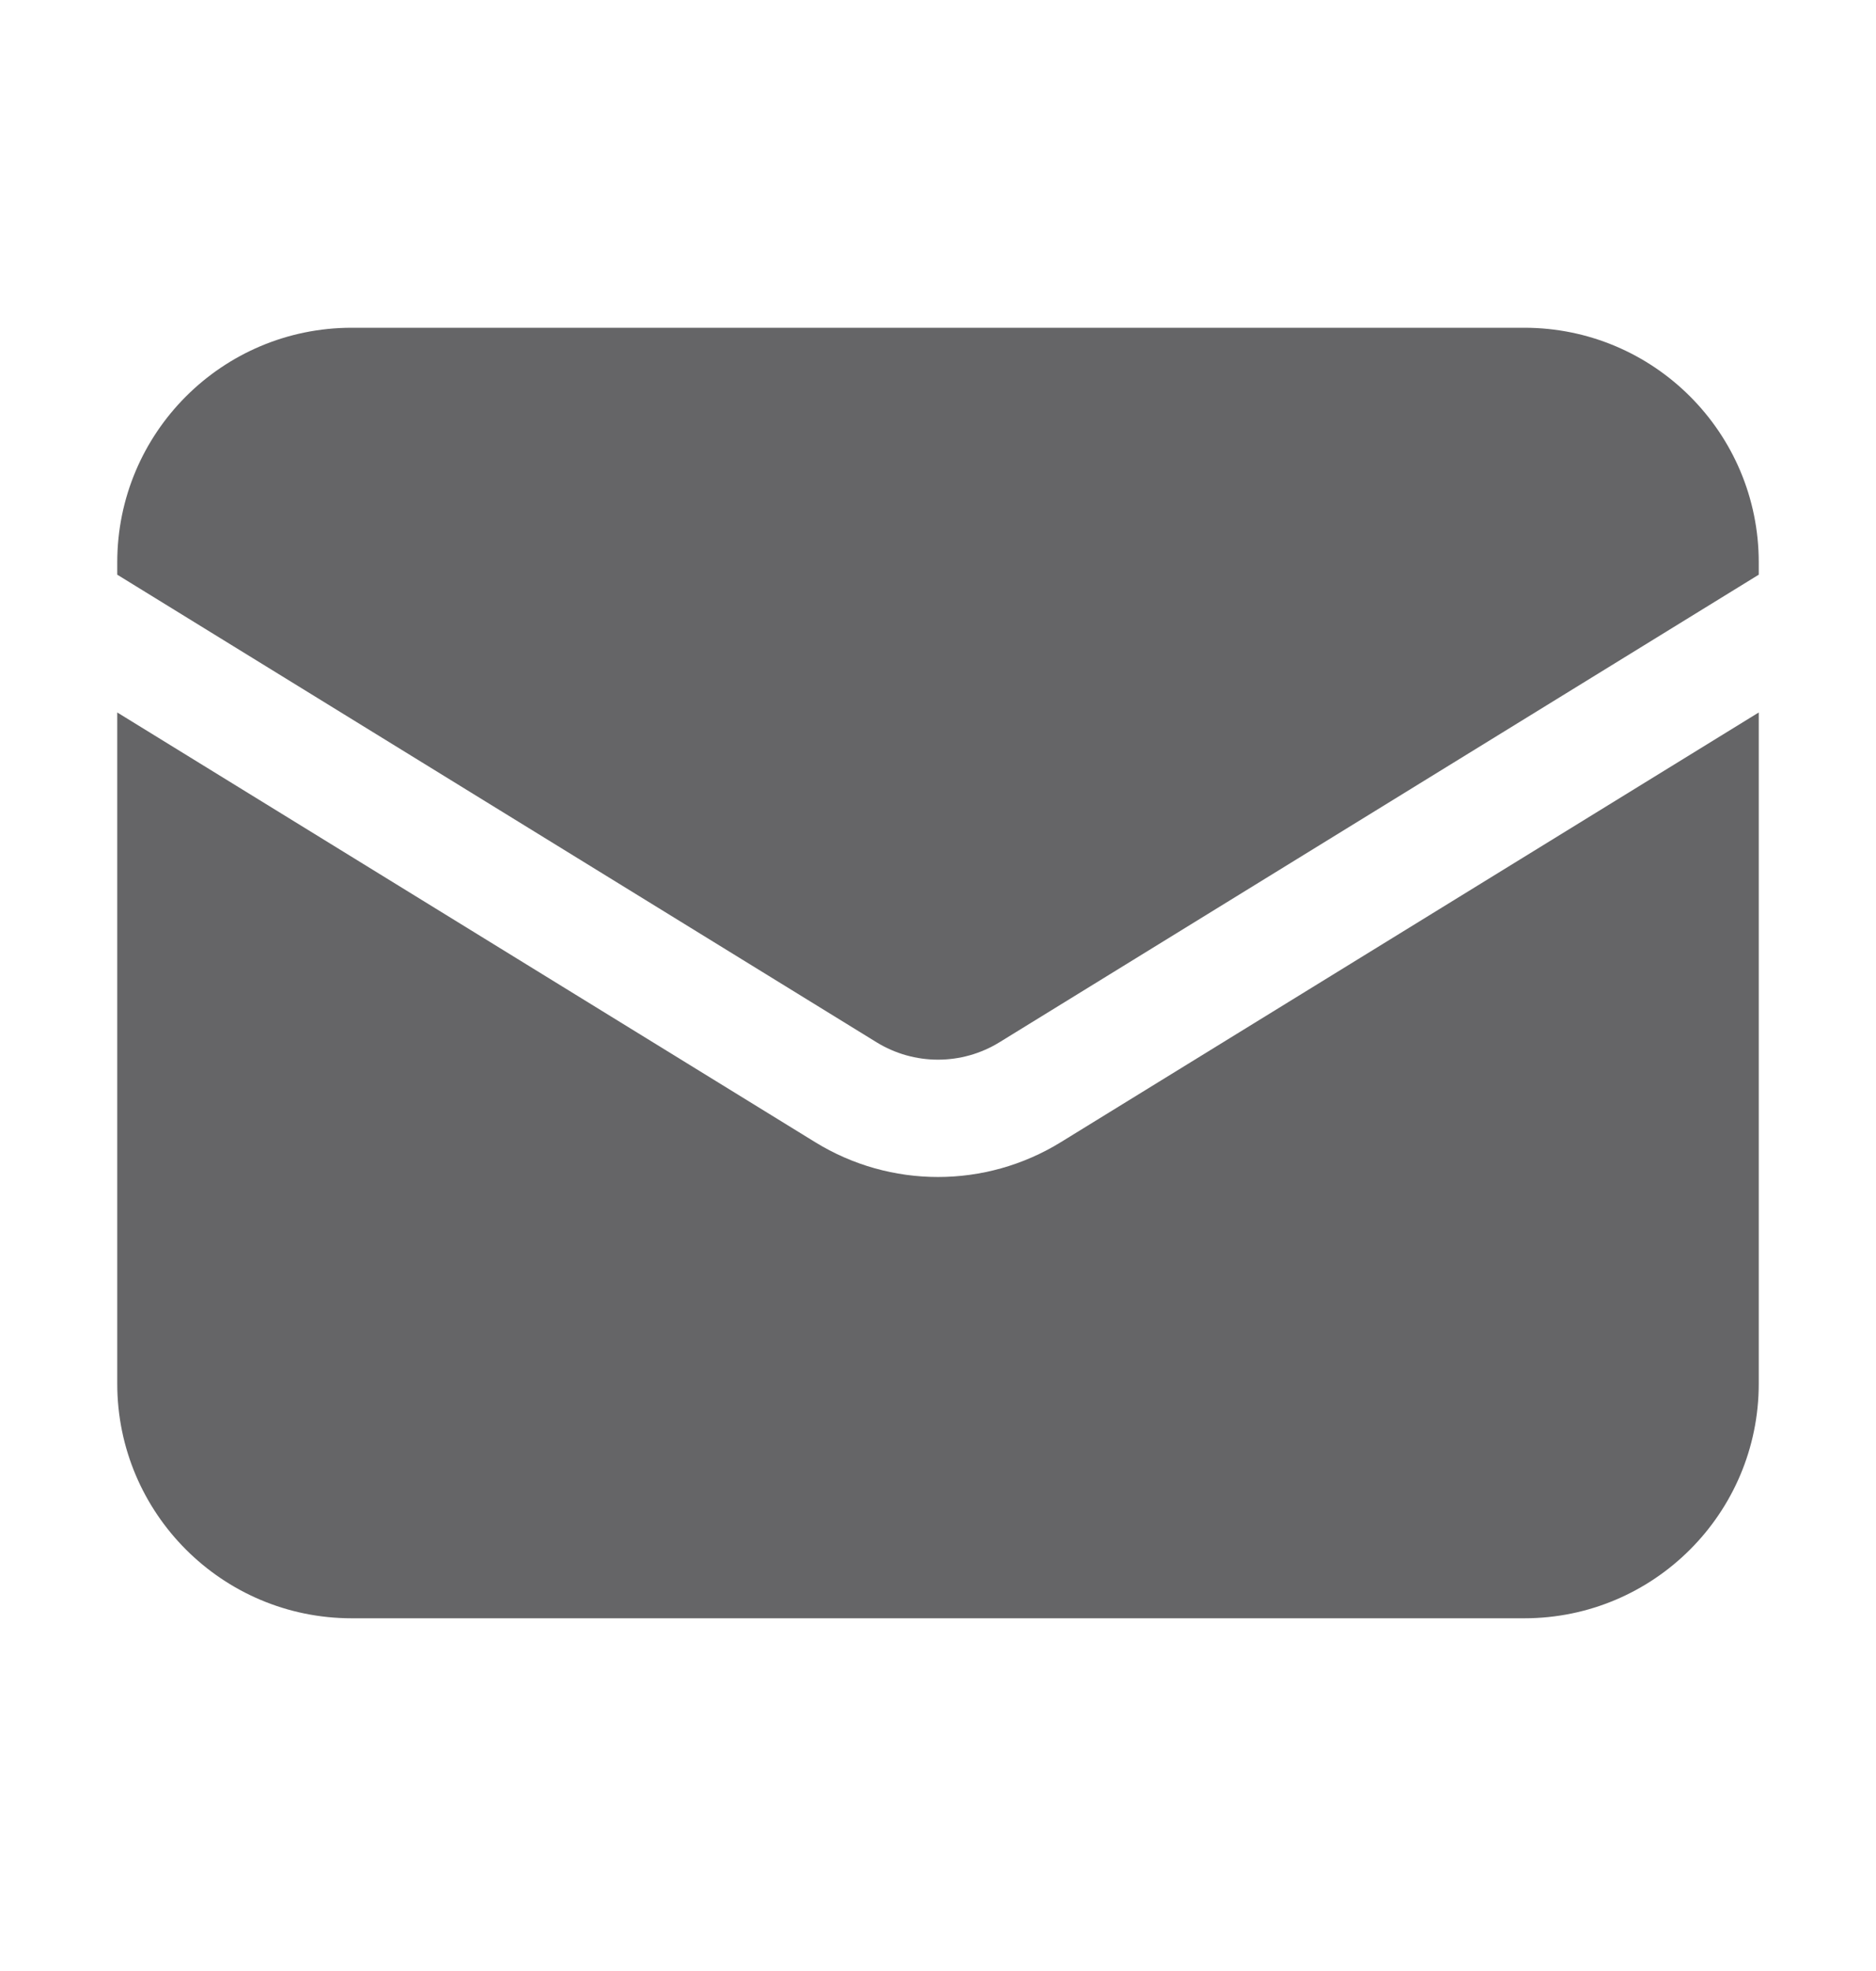 <svg width="20" height="21" viewBox="0 0 20 21" fill="none" xmlns="http://www.w3.org/2000/svg">
<path d="M1.25 7.591V14.742C1.25 16.122 2.369 17.242 3.75 17.242H16.25C17.631 17.242 18.75 16.122 18.75 14.742V7.591L11.31 12.169C10.507 12.664 9.493 12.664 8.69 12.169L1.25 7.591Z" fill="#656567"/>
<path d="M18.75 6.123V5.992C18.75 4.611 17.631 3.492 16.25 3.492H3.75C2.369 3.492 1.25 4.611 1.25 5.992V6.123L9.345 11.105C9.747 11.352 10.253 11.352 10.655 11.105L18.75 6.123Z" fill="#656567"/>
</svg>
